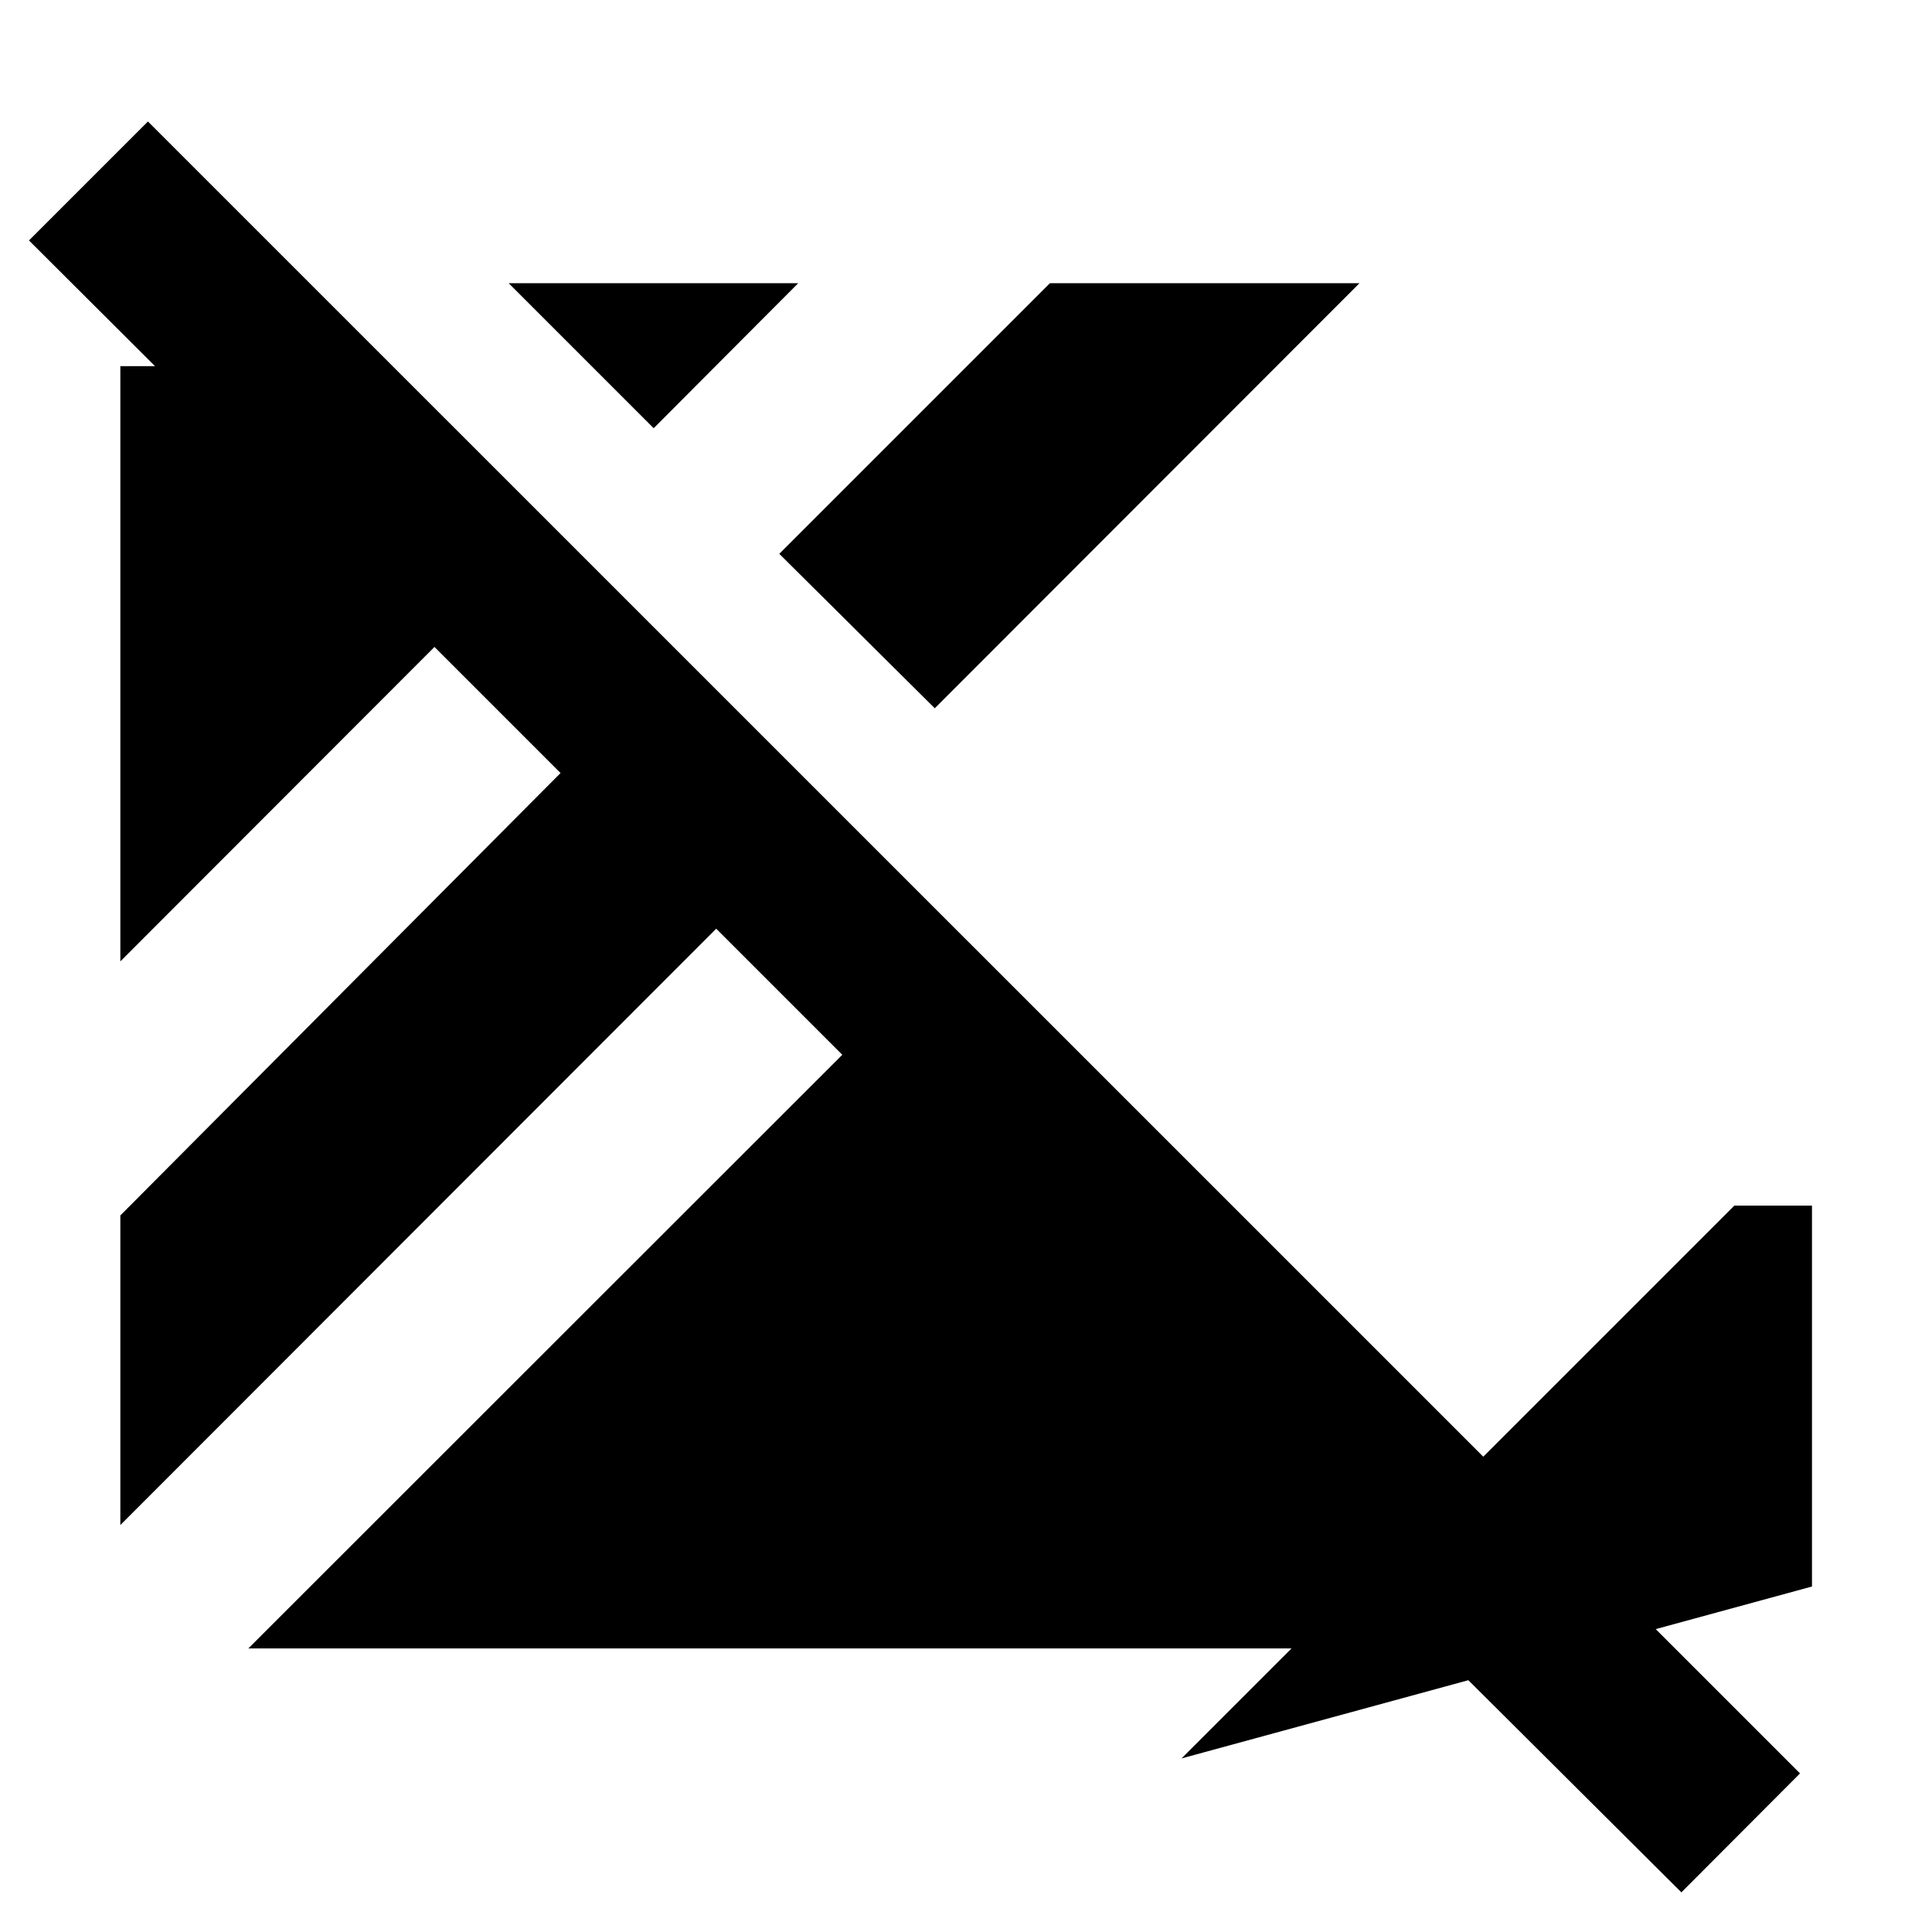 <svg xmlns="http://www.w3.org/2000/svg" height="40" viewBox="0 96 960 960" width="40"><path d="M835.471 1036.3 713.769 915.108H123.384l295.152-294.993-62.651-62.651L59.797 853.79V699.949l218.739-219.834-62.651-62.651L59.797 573.71V277.942H77.03l-62.624-62.464 59.108-59.108L894.42 977.196l-58.949 59.104Zm64.891-151.973-313.277 85.427 274.696-274.695h38.581v189.268ZM464.478 447.935l-77.254-76.746 134.457-134.457h153.841L464.478 447.935ZM324.811 308.776l-72.043-72.044h143.848l-71.805 72.044Z"/></svg>
